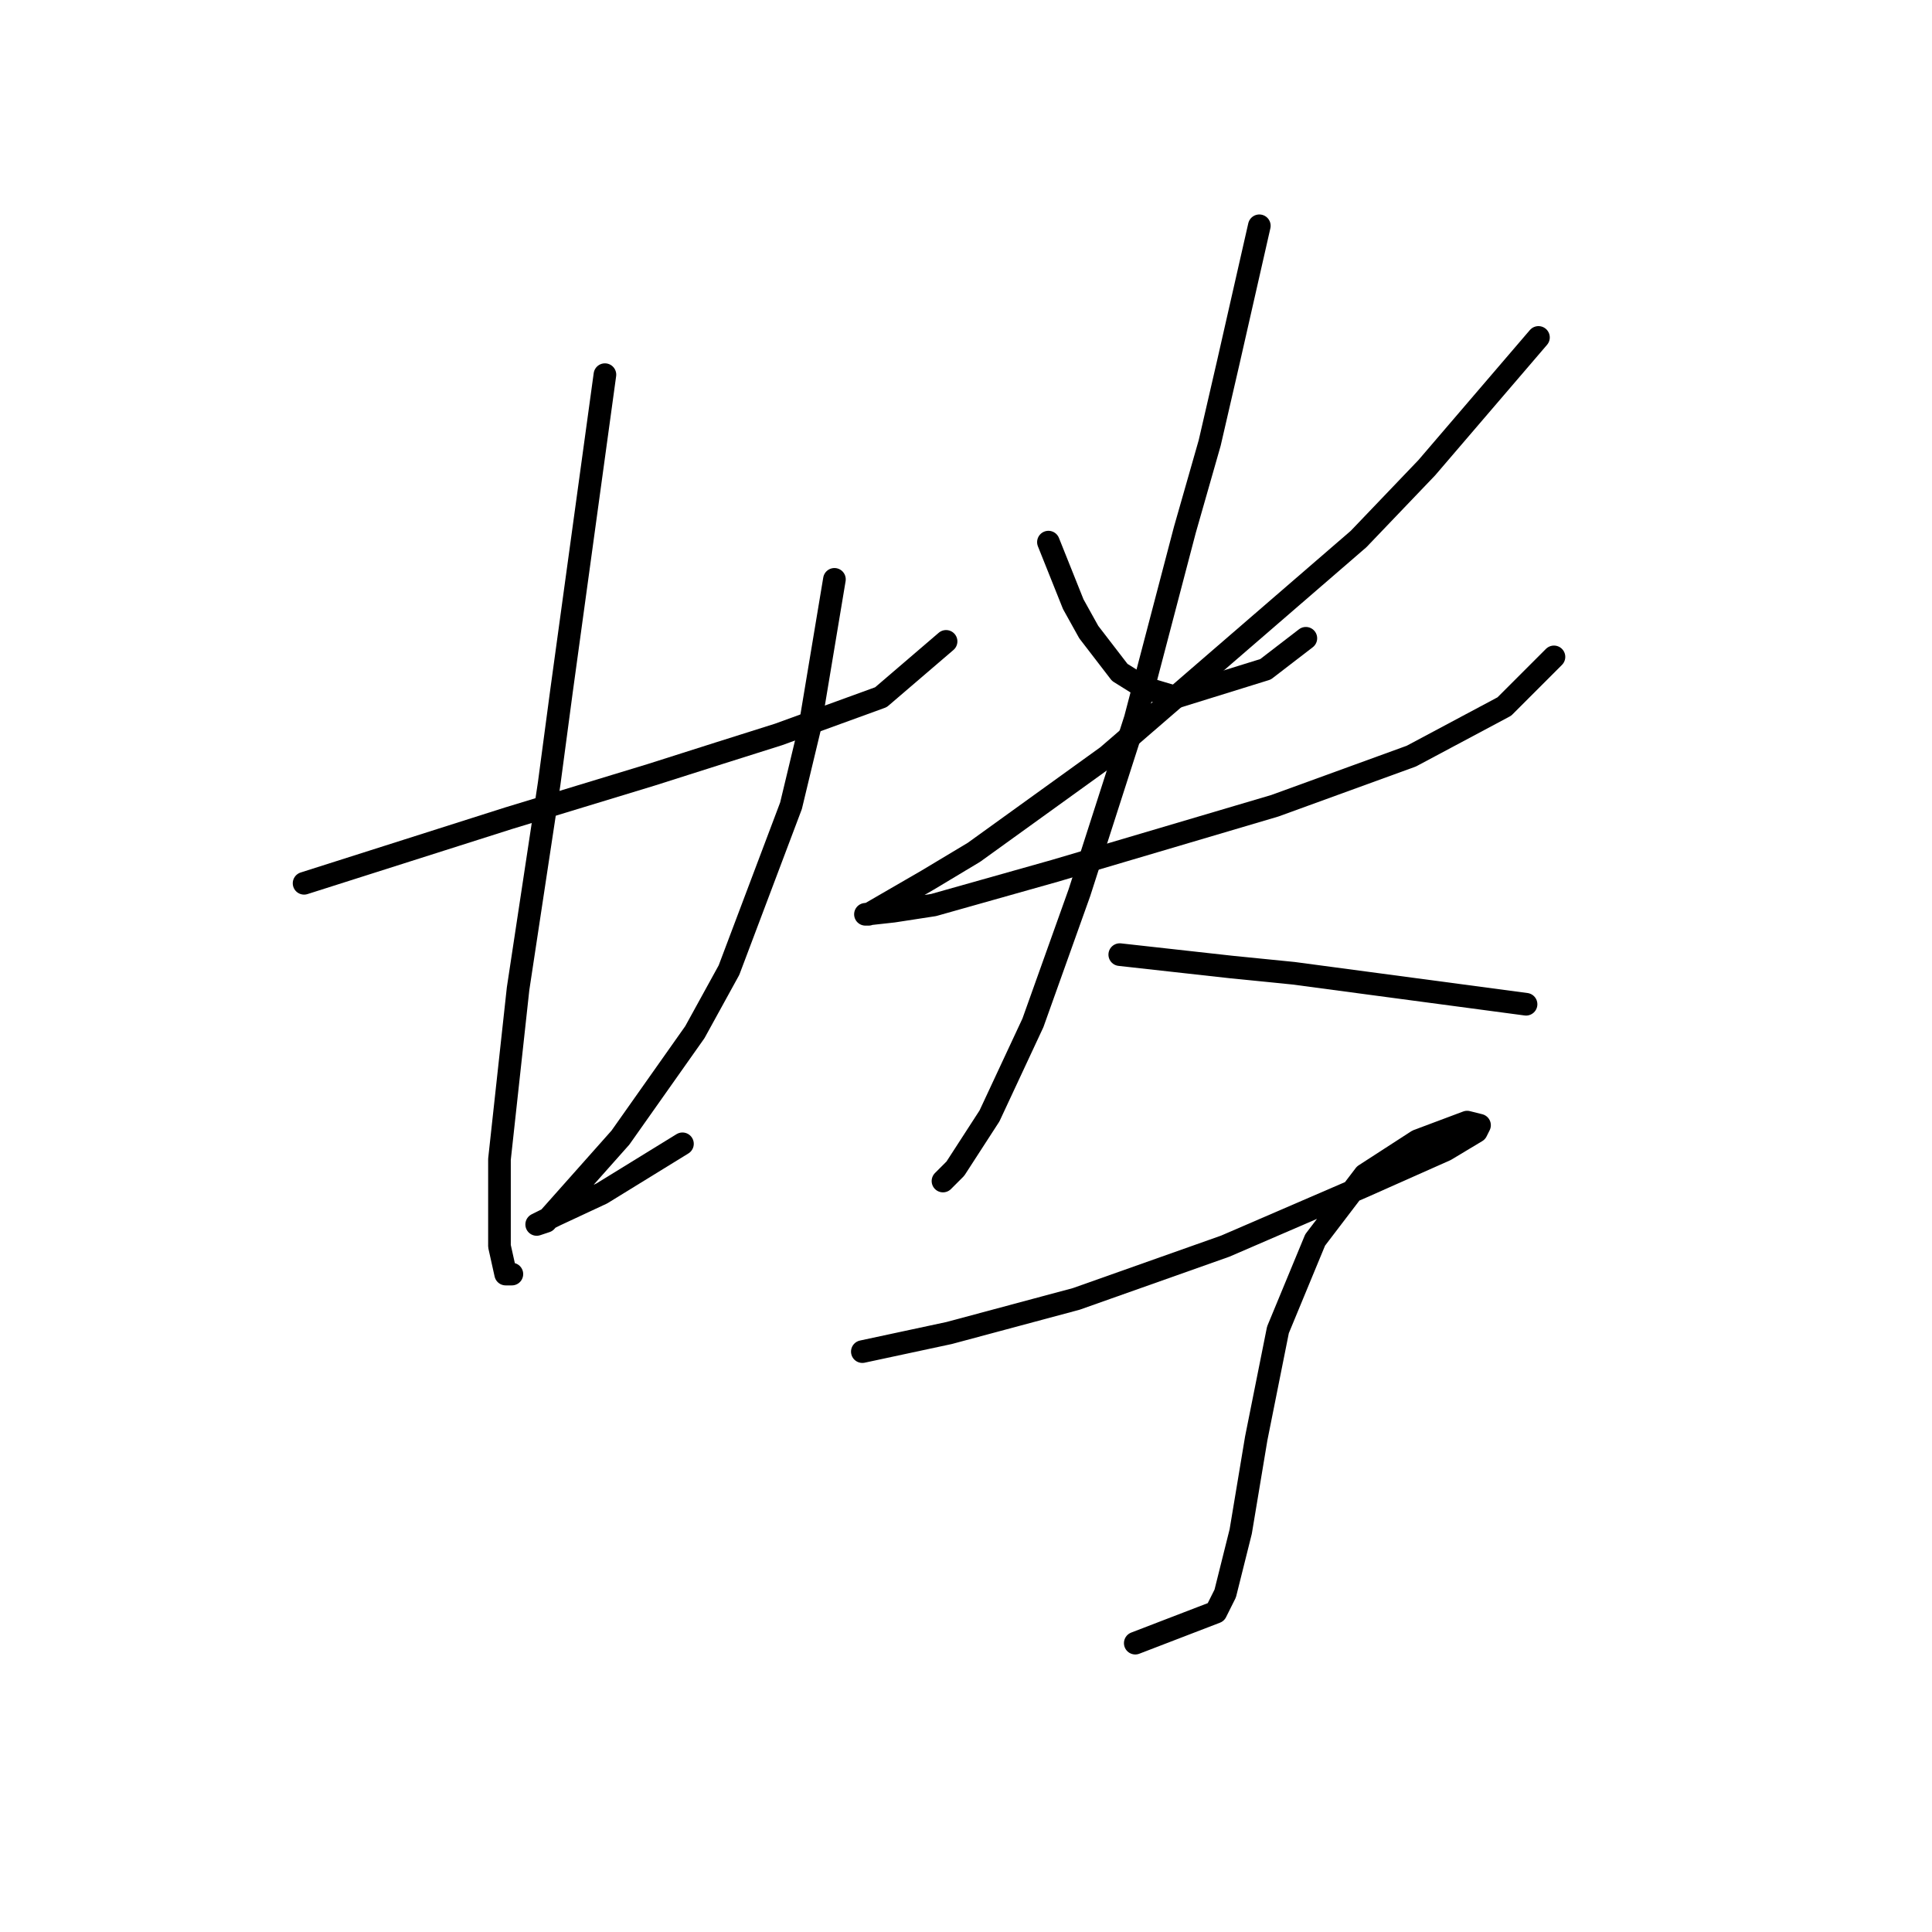 <?xml version="1.0" standalone="no"?>
    <svg width="256" height="256" xmlns="http://www.w3.org/2000/svg" version="1.1">
    <polyline stroke="black" stroke-width="3" stroke-linecap="round" fill="transparent" stroke-linejoin="round" points="40.292 117.041 49.333 114.164 58.374 111.287 67.415 108.411 86.319 102.657 95.361 99.781 103.169 97.315 116.73 92.383 125.36 84.986 125.36 84.986 " />
        <polyline stroke="black" stroke-width="3" stroke-linecap="round" fill="transparent" stroke-linejoin="round" points="80.155 49.644 77.278 70.603 74.402 91.561 72.758 103.89 68.648 131.013 66.182 153.616 66.182 165.123 67.004 168.822 67.826 168.822 67.826 168.822 " />
        <polyline stroke="black" stroke-width="3" stroke-linecap="round" fill="transparent" stroke-linejoin="round" points="110.566 76.767 108.922 86.63 107.278 96.493 104.813 106.767 96.593 128.548 92.073 136.767 82.21 150.739 75.635 158.137 72.347 161.835 71.114 162.246 71.936 161.835 73.58 161.013 79.744 158.137 90.429 151.561 90.429 151.561 " />
        <polyline stroke="black" stroke-width="3" stroke-linecap="round" fill="transparent" stroke-linejoin="round" points="138.922 71.835 140.566 75.945 142.21 80.055 144.265 83.753 148.374 89.096 151.662 91.151 155.771 92.383 167.689 88.685 173.032 84.575 173.032 84.575 " />
        <polyline stroke="black" stroke-width="3" stroke-linecap="round" fill="transparent" stroke-linejoin="round" points="203.854 44.712 196.456 53.342 189.059 61.972 180.018 71.424 146.73 100.192 129.059 112.931 122.895 116.63 115.087 121.15 114.676 121.15 118.374 120.74 123.717 119.918 139.744 115.397 168.922 106.767 187.004 100.192 199.333 93.616 205.908 87.041 205.908 87.041 " />
        <polyline stroke="black" stroke-width="3" stroke-linecap="round" fill="transparent" stroke-linejoin="round" points="166.867 29.918 164.812 38.959 162.758 48 160.292 58.685 157.004 70.192 150.429 95.26 143.032 118.274 136.867 135.534 131.114 147.863 126.593 154.849 124.95 156.493 124.95 156.493 " />
        <polyline stroke="black" stroke-width="3" stroke-linecap="round" fill="transparent" stroke-linejoin="round" points="148.374 126.493 155.771 127.315 163.169 128.137 171.388 128.959 202.21 133.068 202.21 133.068 " />
        <polyline stroke="black" stroke-width="3" stroke-linecap="round" fill="transparent" stroke-linejoin="round" points="114.265 179.096 120.018 177.863 125.771 176.63 142.621 172.109 162.347 165.123 180.429 157.315 191.525 152.383 195.634 149.918 196.045 149.096 194.402 148.685 187.826 151.15 180.84 155.671 174.265 164.301 169.333 176.219 166.456 190.602 164.402 202.931 162.347 211.15 161.114 213.616 150.429 217.726 150.429 217.726 " />
        </svg>